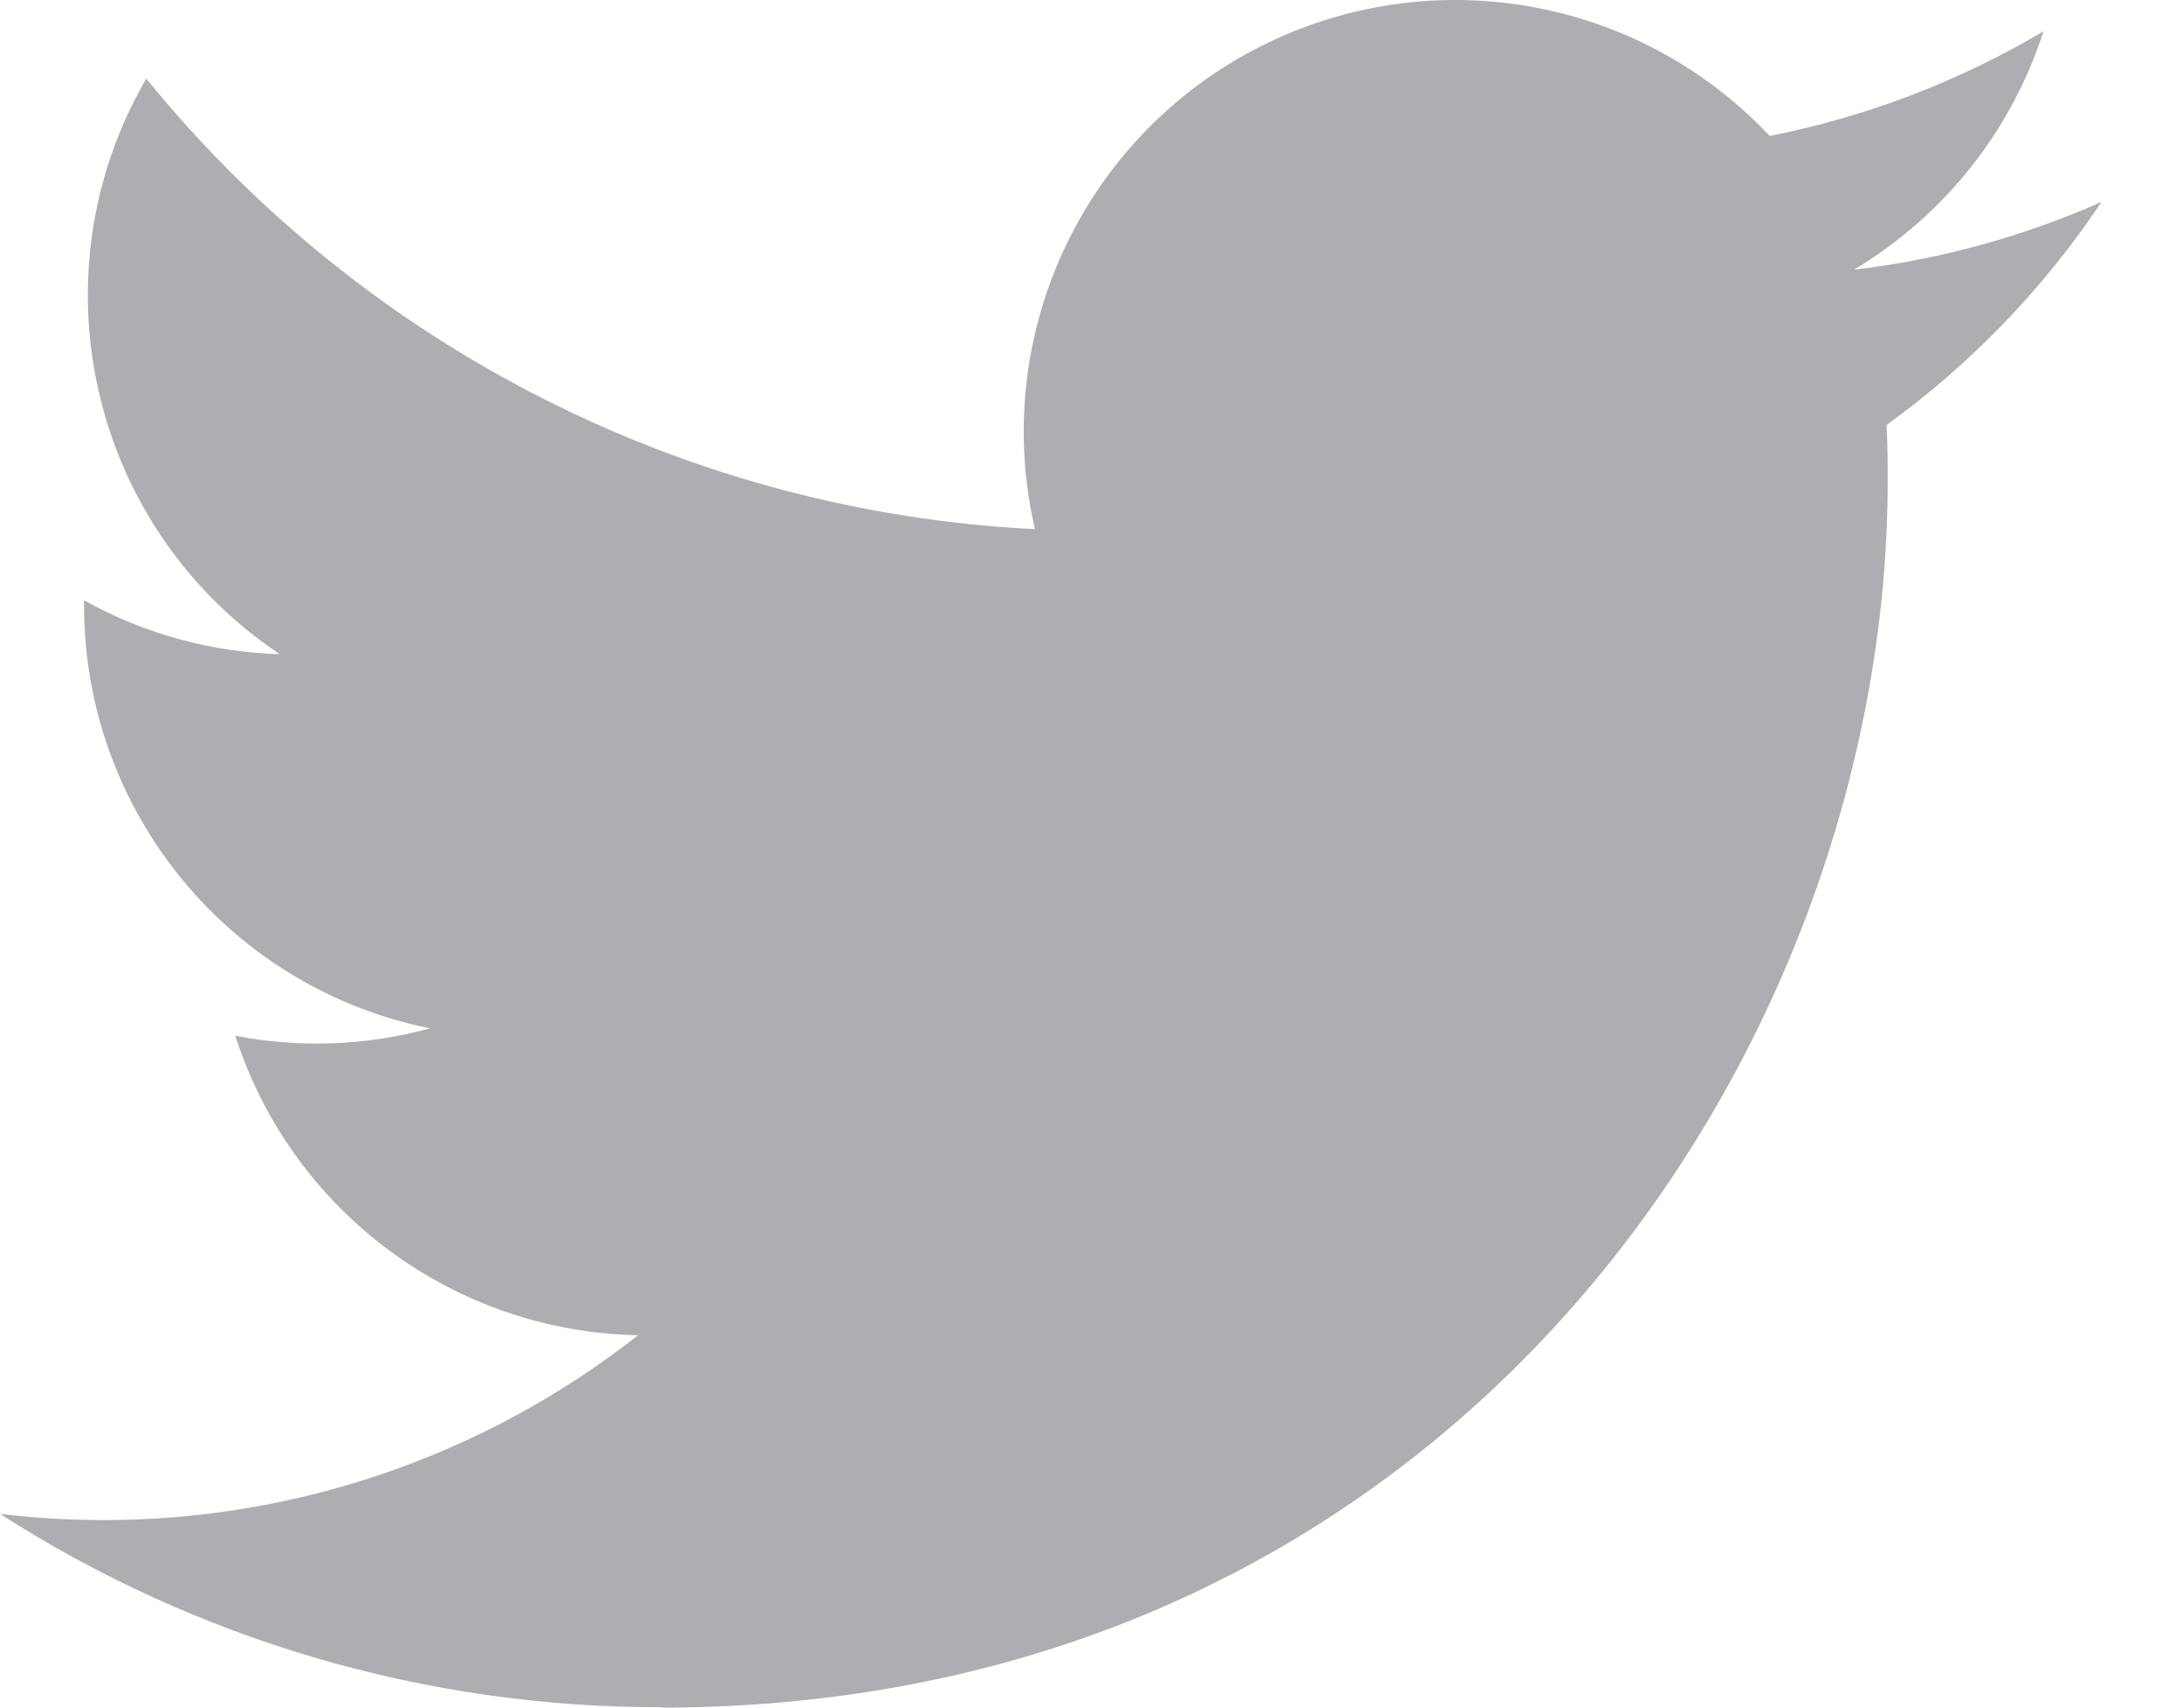 <?xml version="1.0" encoding="UTF-8"?>
<svg width="23px" height="18px" viewBox="0 0 23 18" version="1.1" xmlns="http://www.w3.org/2000/svg" xmlns:xlink="http://www.w3.org/1999/xlink">
    <!-- Generator: Sketch 57.1 (83088) - https://sketch.com -->
    <title>twitter</title>
    <desc>Created with Sketch.</desc>
    <g id="twitter" stroke="none" stroke-width="1" fill="none" fill-rule="evenodd">
        <path d="M6.966,18 C15.326,18 19.898,11.074 19.898,5.068 C19.898,4.872 19.898,4.676 19.885,4.481 C20.774,3.838 21.542,3.041 22.152,2.128 C21.323,2.496 20.443,2.737 19.542,2.843 C20.491,2.275 21.201,1.382 21.54,0.33 C20.648,0.859 19.672,1.232 18.654,1.433 C17.245,-0.065 15.007,-0.432 13.193,0.538 C11.38,1.509 10.444,3.575 10.909,5.578 C7.254,5.395 3.85,3.669 1.542,0.829 C0.335,2.906 0.952,5.563 2.949,6.896 C2.226,6.875 1.518,6.68 0.886,6.328 C0.886,6.346 0.886,6.366 0.886,6.385 C0.887,8.549 2.412,10.412 4.532,10.84 C3.863,11.023 3.161,11.05 2.48,10.918 C3.076,12.77 4.782,14.038 6.726,14.075 C5.117,15.339 3.129,16.026 1.082,16.024 C0.72,16.023 0.359,16.001 5.5067062e-14,15.958 C2.078,17.292 4.497,18 6.966,17.996" fill="#AEAEB2" fill-rule="nonzero"></path>
    </g>
</svg>